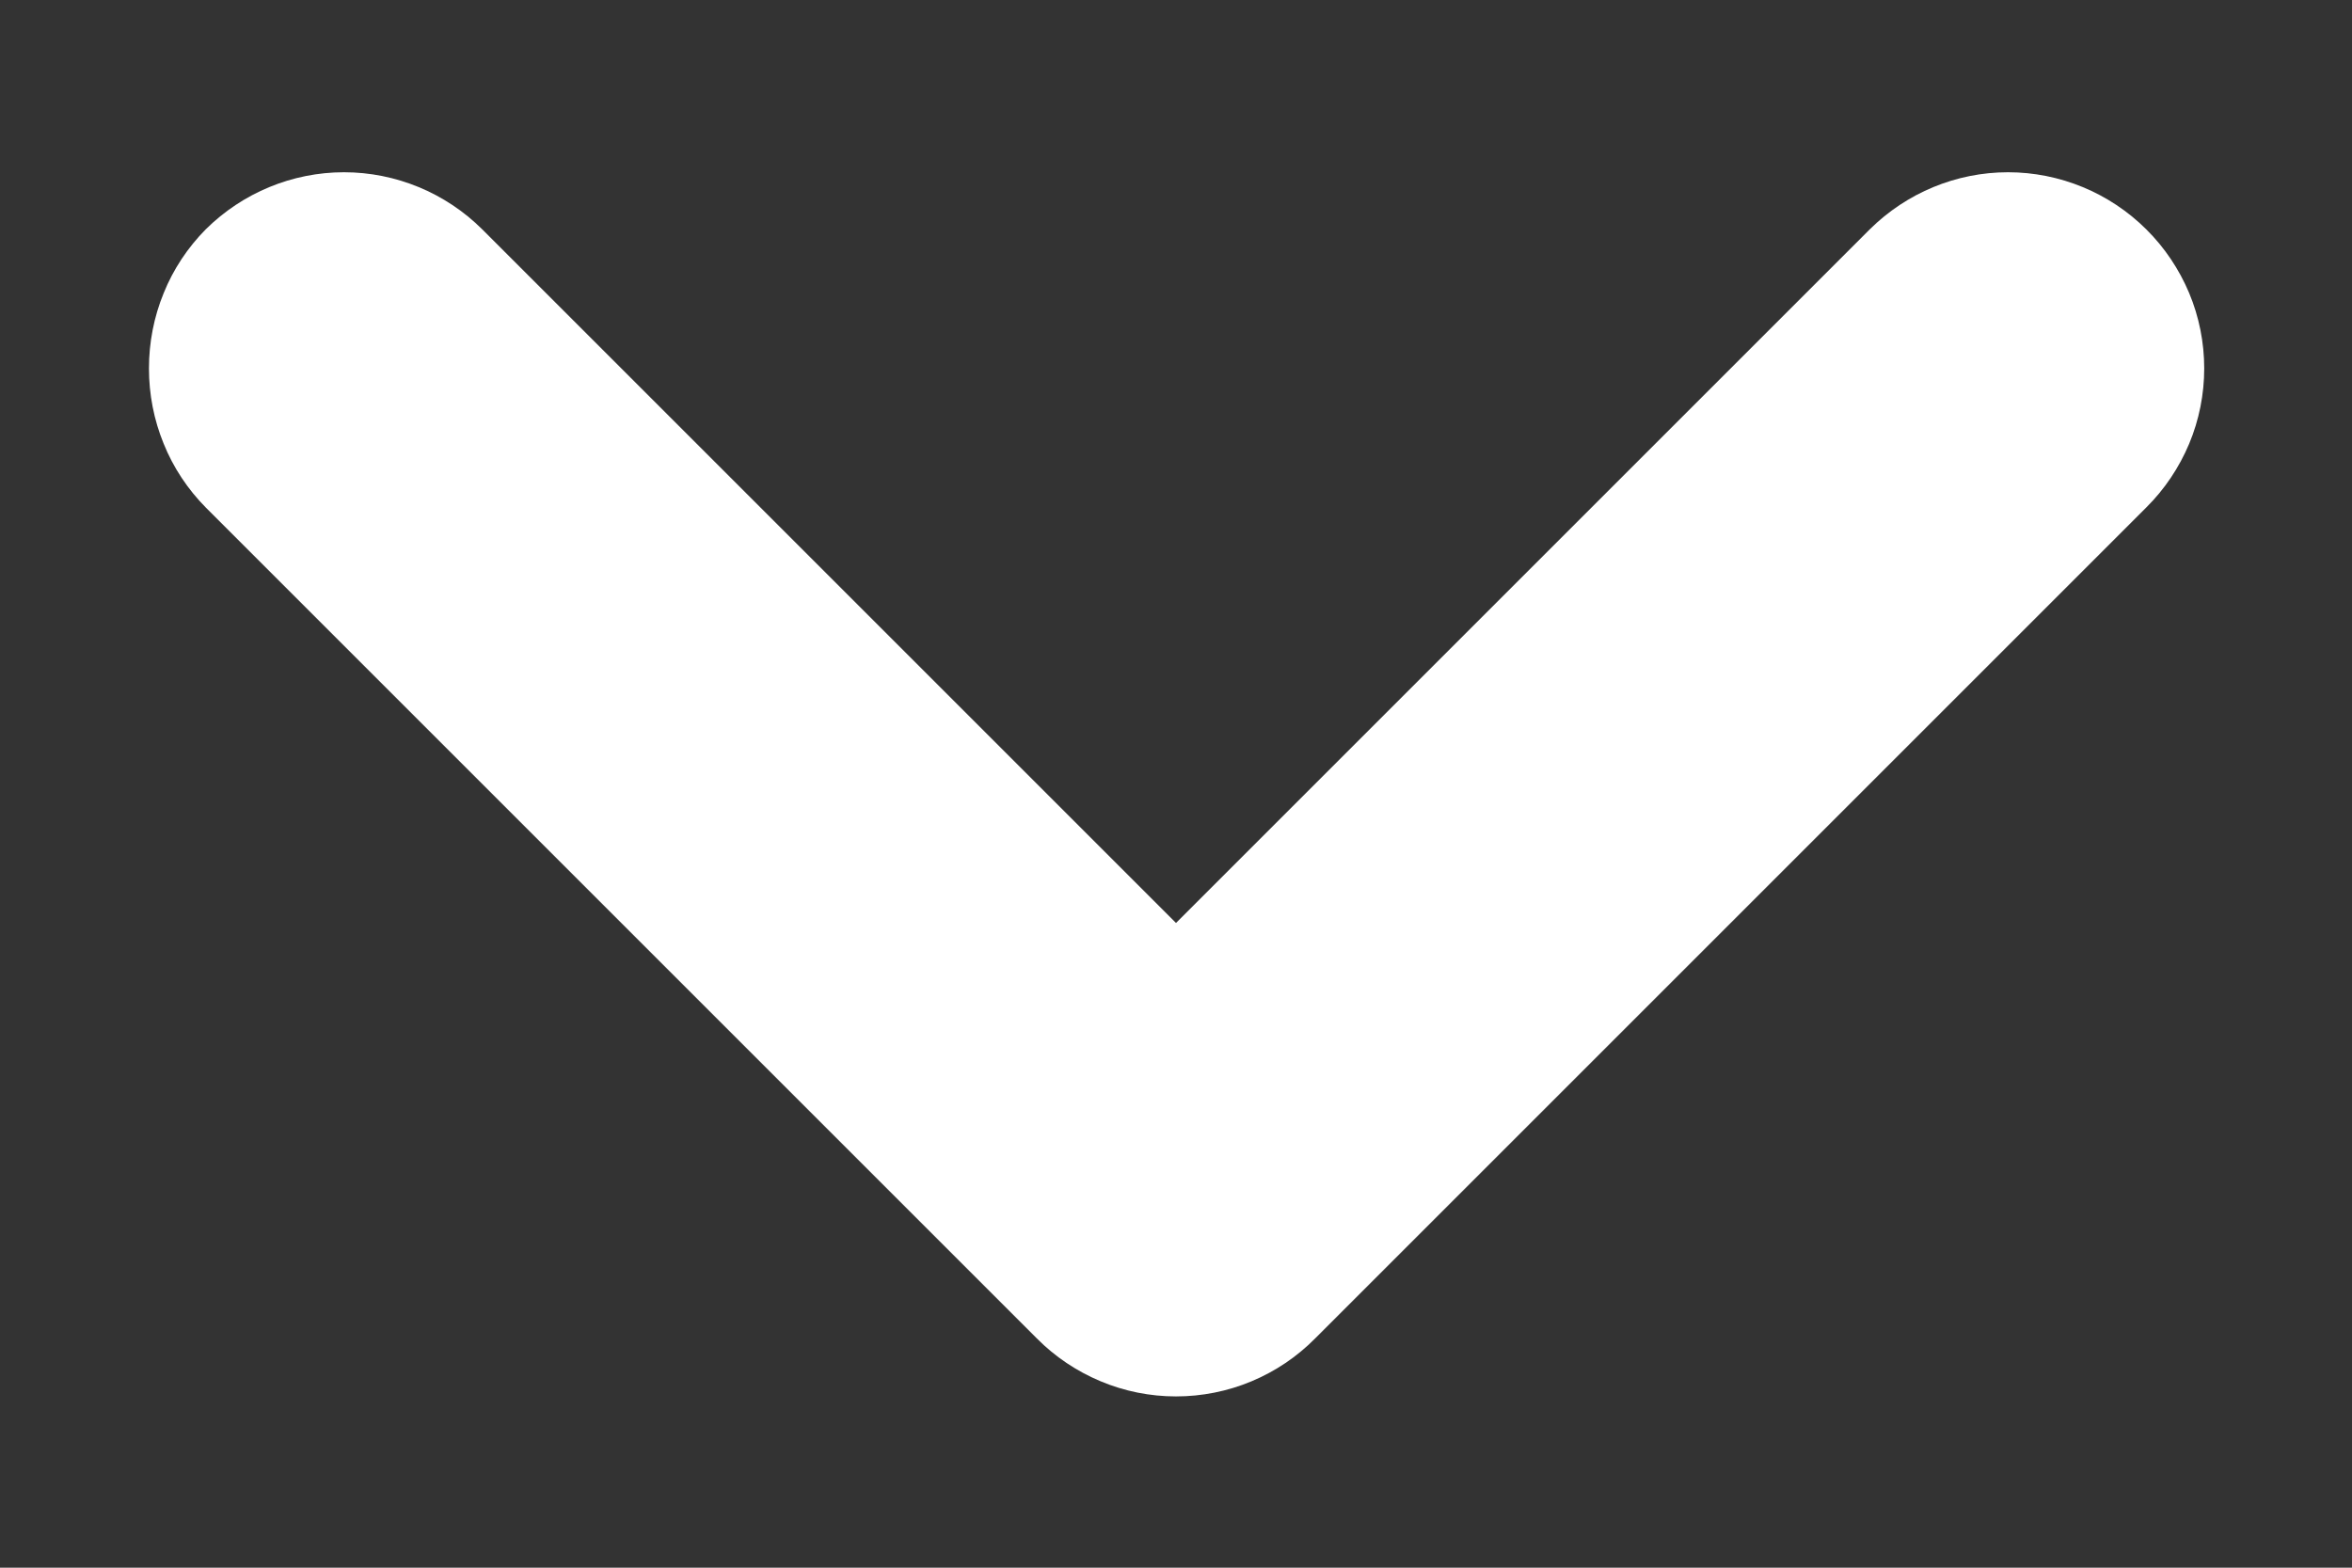 <svg width="12" height="8" viewBox="0 0 12 8" fill="none" xmlns="http://www.w3.org/2000/svg">
<rect x="0" y="0" width="12" height="8" fill="#333333" stroke="none"/>
<path d="M6.71 6.83L10.95 2.59C11.044 2.497 11.118 2.386 11.169 2.265C11.22 2.143 11.246 2.012 11.246 1.88C11.246 1.748 11.22 1.617 11.169 1.495C11.118 1.374 11.044 1.263 10.95 1.17C10.763 0.984 10.509 0.879 10.245 0.879C9.981 0.879 9.728 0.984 9.54 1.17L6 4.71L2.46 1.17C2.273 0.984 2.019 0.879 1.755 0.879C1.491 0.879 1.238 0.984 1.05 1.17C0.958 1.263 0.884 1.374 0.835 1.496C0.785 1.618 0.76 1.748 0.76 1.88C0.76 2.012 0.785 2.142 0.835 2.264C0.884 2.386 0.958 2.497 1.05 2.59L5.29 6.83C5.383 6.924 5.494 6.998 5.616 7.049C5.738 7.1 5.868 7.126 6 7.126C6.132 7.126 6.263 7.1 6.385 7.049C6.507 6.998 6.617 6.924 6.71 6.83Z" fill="white"/>
</svg>

